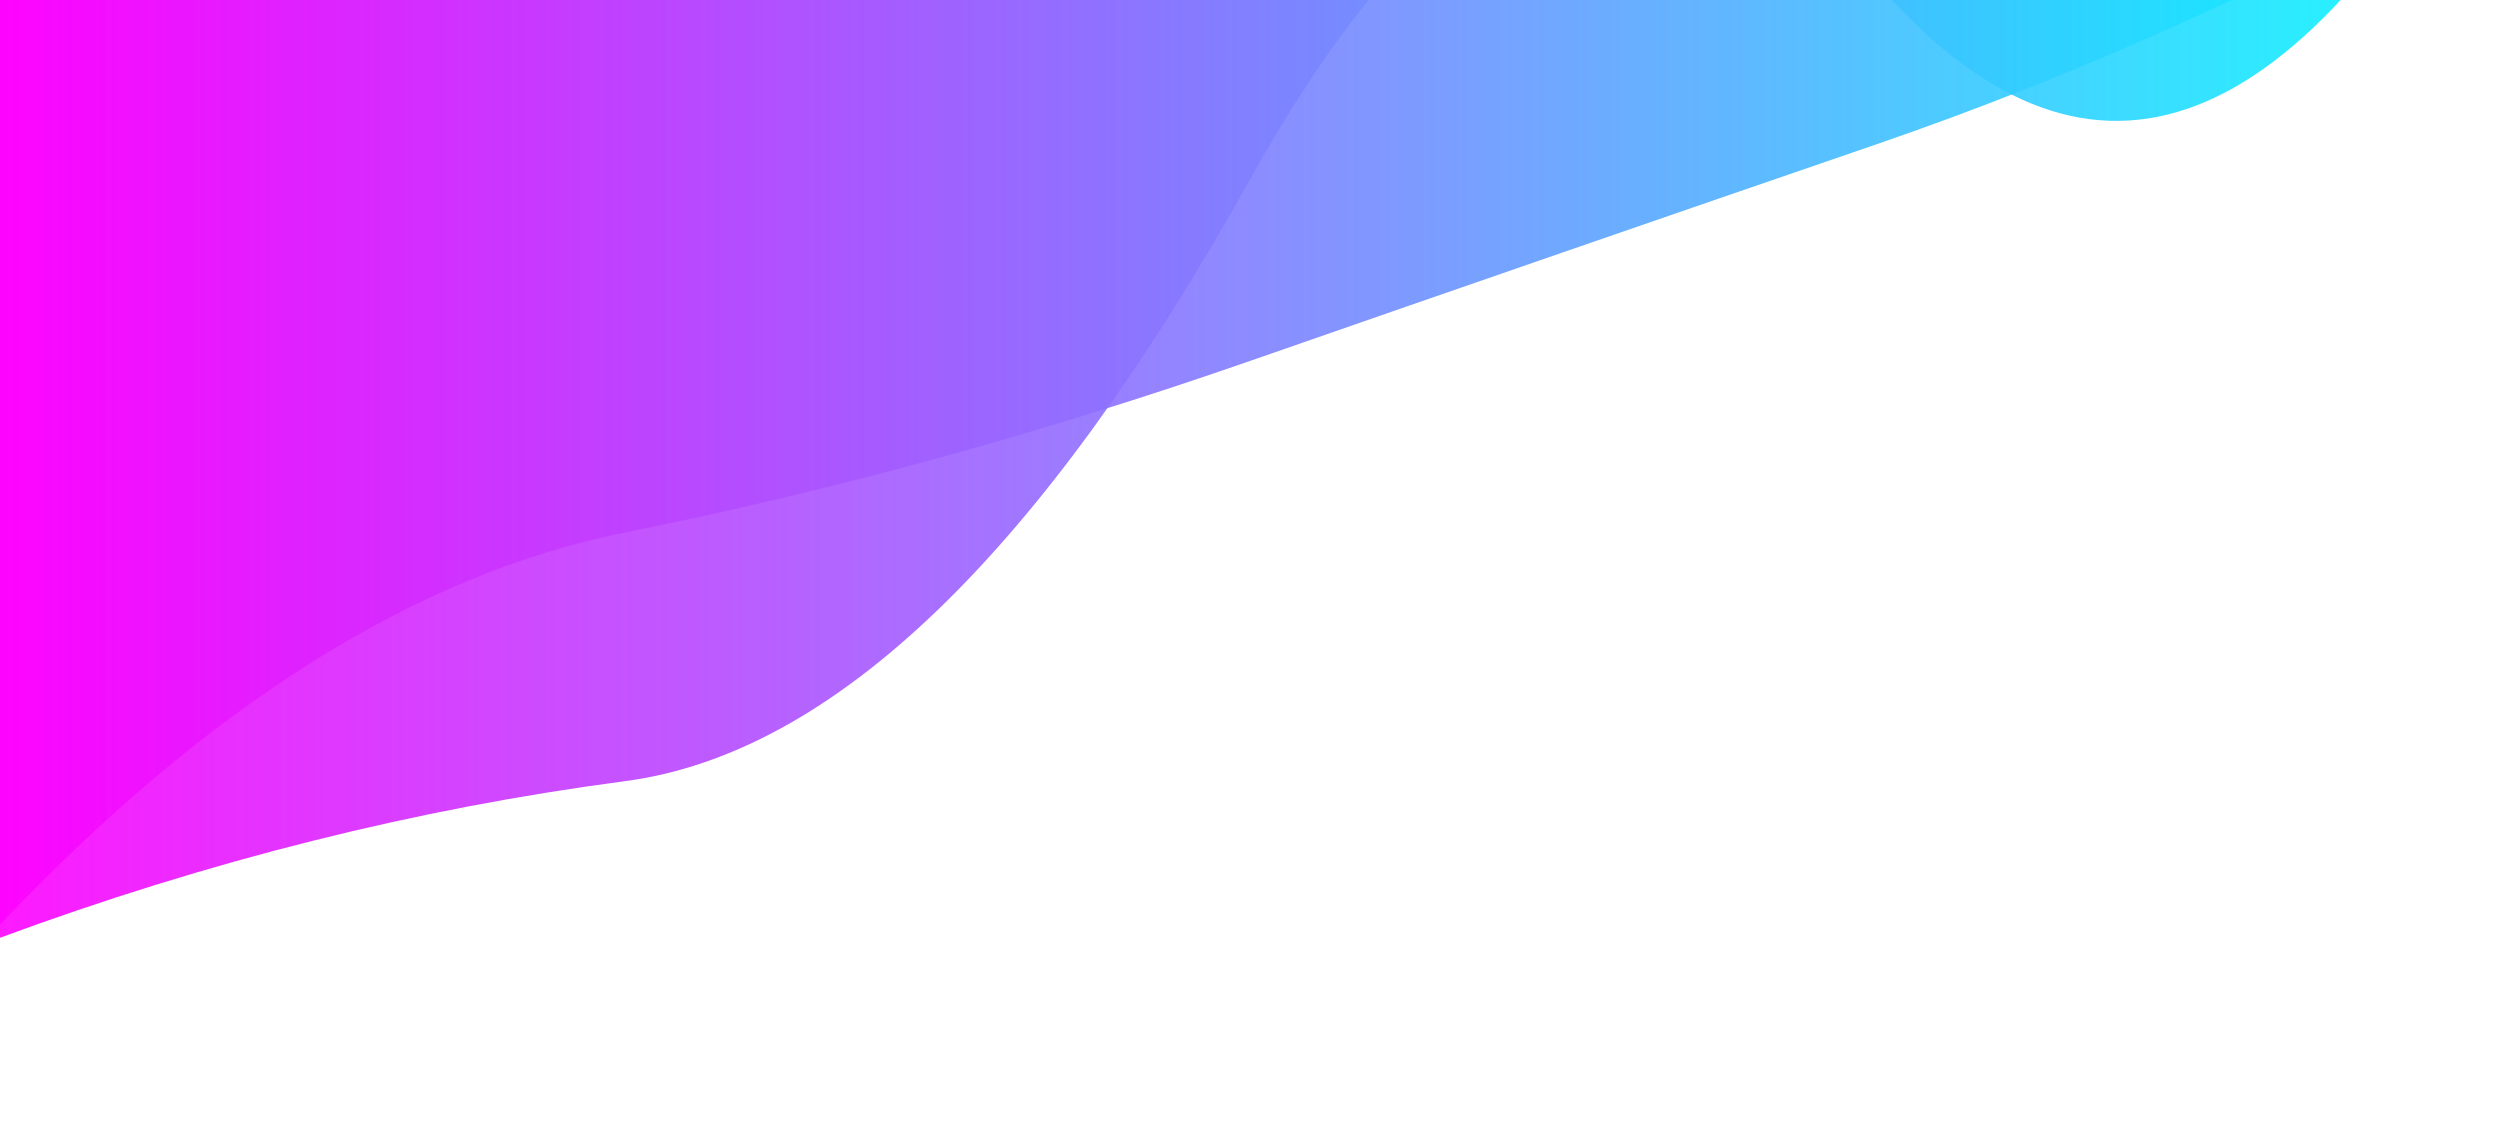 <?xml version="1.0" encoding="utf-8"?><svg xmlns="http://www.w3.org/2000/svg" xmlns:xlink="http://www.w3.org/1999/xlink" width="1366" height="625" preserveAspectRatio="xMidYMid" viewBox="0 0 1366 625" style="z-index:1;margin-right:-2px;display:block;background-repeat-y:initial;background-repeat-x:initial;background-color:rgb(255, 255, 255);animation-play-state:paused" ><g transform="" style="animation-play-state:paused" ><linearGradient id="lg-0.20558005274683477" x1="0" x2="1" y1="0" y2="0" style="animation-play-state:paused" ><stop stop-color="#ff00ff" offset="0" style="animation-play-state:paused" ></stop>

  
<stop stop-color="#00ffff" offset="1" style="animation-play-state:paused" ></stop></linearGradient>
<path fill="url(#lg-0.20558005274683477)" opacity="0.9" d="M 0 0 L 0 512.391 Q 170.75 449.293 341.5 426.824 T 683 98.073 T 1024.5 -10.34 T 1366 -127.096 L 1366 0 Z" style="opacity:0.9;animation-play-state:paused" ></path>
<path fill="url(#lg-0.20558005274683477)" opacity="0.9" d="M 0 0 L 0 505.171 Q 170.75 325.191 341.5 290.939 T 683 197.225 T 1024.5 79.122 T 1366 -75.538 L 1366 0 Z" style="opacity:0.9;animation-play-state:paused" ></path></g></svg>